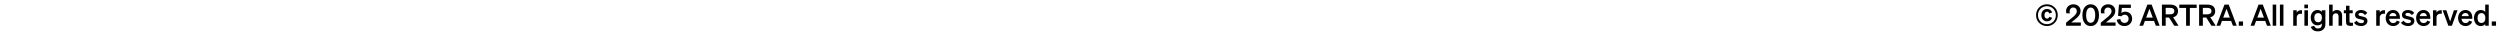 <svg width="1360" height="18" viewBox="0 0 1360 18" fill="none" xmlns="http://www.w3.org/2000/svg">
<path d="M1117.74 4.032C1118.84 5.12 1119.43 6.608 1119.43 8.256C1119.43 9.872 1118.82 11.376 1117.74 12.464C1116.65 13.568 1115.14 14.176 1113.53 14.176C1111.91 14.176 1110.41 13.568 1109.3 12.48C1108.22 11.392 1107.61 9.904 1107.61 8.256C1107.61 6.608 1108.22 5.12 1109.3 4.032C1110.39 2.944 1111.91 2.336 1113.53 2.336C1115.14 2.336 1116.65 2.944 1117.74 4.032ZM1117 11.744C1117.9 10.832 1118.39 9.6 1118.39 8.256C1118.39 6.912 1117.9 5.664 1117 4.768C1116.1 3.872 1114.87 3.36 1113.53 3.36C1112.18 3.36 1110.95 3.856 1110.04 4.768C1109.14 5.664 1108.65 6.896 1108.65 8.256C1108.65 9.6 1109.14 10.832 1110.06 11.744C1110.95 12.64 1112.18 13.152 1113.53 13.152C1114.86 13.152 1116.09 12.64 1117 11.744ZM1113.61 11.6C1112.7 11.6 1111.94 11.296 1111.35 10.672C1110.78 10.048 1110.49 9.248 1110.49 8.24C1110.49 7.232 1110.78 6.432 1111.35 5.808C1111.94 5.184 1112.7 4.88 1113.61 4.88C1114.97 4.88 1115.93 5.552 1116.36 6.784L1114.79 7.344C1114.66 6.72 1114.2 6.352 1113.61 6.352C1112.73 6.352 1112.18 7.088 1112.18 8.24C1112.18 9.392 1112.73 10.128 1113.61 10.128C1114.23 10.128 1114.66 9.76 1114.79 9.136L1116.36 9.696C1115.93 10.928 1114.97 11.6 1113.61 11.6ZM1123.94 14V12.336L1126.82 9.968C1127.41 9.488 1127.82 9.136 1128.06 8.928C1128.3 8.704 1128.53 8.496 1128.7 8.304C1129.46 7.52 1129.79 6.816 1129.79 6.112C1129.79 4.896 1129.01 4.08 1127.84 4.08C1126.69 4.08 1125.86 4.96 1125.86 6.16C1125.86 6.528 1125.92 6.912 1126.05 7.248H1124.14C1124 6.8 1123.94 6.496 1123.94 6.048C1123.94 5.008 1124.35 4.064 1125.12 3.36C1125.84 2.704 1126.85 2.336 1127.89 2.336C1129.07 2.336 1130.02 2.672 1130.74 3.344C1131.46 4 1131.82 4.88 1131.82 5.984C1131.82 6.928 1131.5 7.792 1130.82 8.672C1130.35 9.264 1129.74 9.84 1128.67 10.688L1126.75 12.208H1131.97V14H1123.94ZM1137.34 14.176C1135.95 14.176 1134.86 13.648 1134.04 12.576C1133.23 11.504 1132.83 10.064 1132.83 8.256C1132.83 6.448 1133.23 5.024 1134.04 3.952C1134.86 2.88 1135.95 2.336 1137.34 2.336C1138.73 2.336 1139.82 2.88 1140.63 3.952C1141.45 5.024 1141.85 6.448 1141.85 8.256C1141.85 10.064 1141.45 11.504 1140.63 12.576C1139.82 13.648 1138.73 14.176 1137.34 14.176ZM1137.34 4.112C1135.75 4.112 1134.87 5.632 1134.87 8.256C1134.87 10.88 1135.75 12.4 1137.34 12.4C1138.92 12.4 1139.8 10.88 1139.8 8.256C1139.8 5.632 1138.92 4.112 1137.34 4.112ZM1142.83 14V12.336L1145.71 9.968C1146.3 9.488 1146.71 9.136 1146.95 8.928C1147.19 8.704 1147.42 8.496 1147.59 8.304C1148.35 7.52 1148.68 6.816 1148.68 6.112C1148.68 4.896 1147.9 4.08 1146.73 4.08C1145.58 4.08 1144.75 4.96 1144.75 6.16C1144.75 6.528 1144.81 6.912 1144.94 7.248H1143.03C1142.89 6.8 1142.83 6.496 1142.83 6.048C1142.83 5.008 1143.24 4.064 1144.01 3.36C1144.73 2.704 1145.74 2.336 1146.78 2.336C1147.96 2.336 1148.91 2.672 1149.63 3.344C1150.35 4 1150.71 4.88 1150.71 5.984C1150.71 6.928 1150.39 7.792 1149.71 8.672C1149.24 9.264 1148.63 9.84 1147.56 10.688L1145.64 12.208H1150.86V14H1142.83ZM1155.86 8C1155.11 8 1154.45 8.32 1154.07 8.848L1152.21 8.592L1152.72 2.512H1159.19V4.304H1154.29L1154.04 7.12C1154.56 6.624 1155.32 6.336 1156.13 6.336C1157.24 6.336 1158.18 6.736 1158.87 7.456C1159.51 8.144 1159.88 9.12 1159.88 10.208C1159.88 11.312 1159.44 12.32 1158.66 13.072C1157.91 13.776 1156.88 14.176 1155.75 14.176C1153.44 14.176 1151.86 12.896 1151.49 10.72L1153.46 10.368C1153.65 11.664 1154.53 12.48 1155.75 12.48C1156.37 12.48 1156.9 12.272 1157.32 11.856C1157.75 11.424 1157.96 10.896 1157.96 10.272C1157.96 8.944 1157.09 8 1155.86 8ZM1163.82 14L1168.17 2.512H1170.49L1174.84 14H1172.78L1171.78 11.376H1166.82L1165.85 14H1163.82ZM1171.11 9.584L1169.29 4.784L1167.5 9.584H1171.11ZM1179.99 9.552H1178.14V14H1176.09V2.512H1180.68C1183.32 2.512 1184.84 3.792 1184.84 6.032C1184.84 7.808 1183.9 8.992 1182.17 9.392L1185.13 14H1182.79L1179.99 9.552ZM1178.14 4.272V7.792H1180.57C1182.02 7.792 1182.82 7.168 1182.82 6.032C1182.82 4.88 1182.04 4.272 1180.57 4.272H1178.14ZM1194.98 2.512V4.304H1191.28V14H1189.23V4.304H1185.54V2.512H1194.98ZM1200.21 9.552H1198.35V14H1196.31V2.512H1200.9C1203.54 2.512 1205.06 3.792 1205.06 6.032C1205.06 7.808 1204.11 8.992 1202.39 9.392L1205.35 14H1203.01L1200.21 9.552ZM1198.35 4.272V7.792H1200.79C1202.24 7.792 1203.04 7.168 1203.04 6.032C1203.04 4.88 1202.26 4.272 1200.79 4.272H1198.35ZM1205.75 14L1210.11 2.512H1212.43L1216.78 14H1214.71L1213.72 11.376H1208.76L1207.79 14H1205.75ZM1213.05 9.584L1211.23 4.784L1209.43 9.584H1213.05ZM1220.21 14H1217.89V11.68H1220.21V14ZM1224.3 14L1228.65 2.512H1230.97L1235.32 14H1233.26L1232.27 11.376H1227.31L1226.33 14H1224.3ZM1231.6 9.584L1229.77 4.784L1227.98 9.584H1231.6ZM1236.34 2.512H1238.26V14H1236.34V2.512ZM1240.27 2.512H1242.19V14H1240.27V2.512ZM1251.73 5.552C1251.91 5.552 1252.07 5.568 1252.28 5.584V7.504C1252.02 7.456 1251.83 7.456 1251.57 7.456C1250.29 7.456 1249.43 8.304 1249.43 9.584V14H1247.51V5.6H1249.43V6.848C1249.81 6.064 1250.69 5.552 1251.73 5.552ZM1255.55 4.48H1253.57V2.512H1255.55V4.48ZM1253.6 5.6H1255.52V14H1253.6V5.6ZM1265.01 5.6V13.152C1265.01 14.352 1264.64 15.296 1263.89 16C1263.16 16.704 1262.16 17.056 1260.92 17.056C1258.93 17.056 1257.6 16.208 1257.09 14.608L1258.88 13.968C1259.14 14.944 1259.89 15.504 1260.92 15.504C1262.32 15.504 1263.09 14.752 1263.09 13.328V12.736C1262.6 13.392 1261.7 13.792 1260.72 13.792C1259.62 13.792 1258.64 13.36 1257.99 12.528C1257.36 11.776 1257.04 10.752 1257.04 9.616C1257.04 8.48 1257.36 7.456 1257.99 6.704C1258.64 5.872 1259.62 5.44 1260.72 5.44C1261.7 5.44 1262.6 5.856 1263.09 6.496V5.6H1265.01ZM1263.12 9.728V9.536C1263.12 8.048 1262.32 7.12 1261.09 7.12C1259.76 7.12 1258.98 8.032 1258.98 9.616C1258.98 11.168 1259.76 12.112 1261.09 12.112C1262.32 12.112 1263.12 11.2 1263.12 9.728ZM1268.96 14H1267.04V2.512H1268.96V6.496C1269.55 5.808 1270.34 5.44 1271.28 5.44C1273.01 5.44 1274.1 6.624 1274.1 8.464V14H1272.18V9.024C1272.18 7.872 1271.66 7.232 1270.7 7.232C1269.73 7.232 1268.96 7.984 1268.96 9.072V14ZM1278.69 14.096C1276.92 14.096 1276.23 13.44 1276.23 11.888V7.232H1275.06V5.6H1276.23V3.136H1278.12V5.6H1279.88V7.232H1278.12V11.584C1278.12 12.176 1278.34 12.416 1279.24 12.416C1279.49 12.416 1279.65 12.416 1280.02 12.368V13.984C1279.64 14.048 1279.14 14.096 1278.69 14.096ZM1284.44 14.176C1282.79 14.176 1281.3 13.488 1280.58 12.4L1282.02 11.248C1282.52 12.064 1283.49 12.608 1284.45 12.608C1285.41 12.608 1286.02 12.224 1286.02 11.568C1286.02 11.168 1285.81 10.944 1285.22 10.768C1285.09 10.72 1284.68 10.64 1283.99 10.496C1282.9 10.256 1282.44 10.112 1282.04 9.856C1281.45 9.456 1281.14 8.88 1281.14 8.096C1281.14 7.312 1281.45 6.688 1282.05 6.192C1282.68 5.696 1283.46 5.44 1284.42 5.44C1285.85 5.44 1287.19 6.064 1287.81 7.024L1286.52 8.192C1286.02 7.44 1285.22 7.008 1284.31 7.008C1283.53 7.008 1283.01 7.36 1283.01 7.92C1283.01 8.256 1283.21 8.448 1283.65 8.624C1283.83 8.672 1283.97 8.72 1284.68 8.864C1285.37 9.008 1285.85 9.136 1286.12 9.232C1286.39 9.312 1286.61 9.408 1286.82 9.52C1287.54 9.92 1287.89 10.544 1287.89 11.392C1287.89 12.208 1287.56 12.864 1286.9 13.392C1286.25 13.92 1285.43 14.176 1284.44 14.176ZM1296.89 5.552C1297.06 5.552 1297.22 5.568 1297.43 5.584V7.504C1297.18 7.456 1296.98 7.456 1296.73 7.456C1295.45 7.456 1294.58 8.304 1294.58 9.584V14H1292.66V5.6H1294.58V6.848C1294.97 6.064 1295.85 5.552 1296.89 5.552ZM1301.9 14.176C1300.7 14.176 1299.66 13.728 1298.91 12.912C1298.21 12.128 1297.82 11.04 1297.82 9.808C1297.82 8.64 1298.21 7.536 1298.9 6.752C1299.65 5.904 1300.67 5.44 1301.82 5.44C1302.96 5.44 1303.87 5.824 1304.54 6.592C1305.22 7.344 1305.55 8.352 1305.55 9.584V10.224H1299.66C1299.81 11.648 1300.67 12.544 1301.9 12.544C1302.86 12.544 1303.6 12.032 1303.86 11.2L1305.5 11.824C1304.91 13.296 1303.57 14.176 1301.9 14.176ZM1301.81 7.056C1300.78 7.056 1300.03 7.68 1299.76 8.784H1303.62C1303.6 7.744 1302.91 7.056 1301.81 7.056ZM1309.97 14.176C1308.32 14.176 1306.83 13.488 1306.11 12.4L1307.55 11.248C1308.05 12.064 1309.02 12.608 1309.98 12.608C1310.94 12.608 1311.55 12.224 1311.55 11.568C1311.55 11.168 1311.34 10.944 1310.75 10.768C1310.62 10.72 1310.21 10.64 1309.52 10.496C1308.43 10.256 1307.97 10.112 1307.57 9.856C1306.98 9.456 1306.67 8.88 1306.67 8.096C1306.67 7.312 1306.98 6.688 1307.58 6.192C1308.21 5.696 1308.99 5.44 1309.95 5.44C1311.38 5.44 1312.72 6.064 1313.34 7.024L1312.05 8.192C1311.55 7.44 1310.75 7.008 1309.84 7.008C1309.06 7.008 1308.54 7.36 1308.54 7.92C1308.54 8.256 1308.74 8.448 1309.18 8.624C1309.36 8.672 1309.5 8.72 1310.21 8.864C1310.9 9.008 1311.38 9.136 1311.65 9.232C1311.92 9.312 1312.14 9.408 1312.35 9.52C1313.07 9.92 1313.42 10.544 1313.42 11.392C1313.42 12.208 1313.09 12.864 1312.43 13.392C1311.78 13.92 1310.96 14.176 1309.97 14.176ZM1318.45 14.176C1317.25 14.176 1316.21 13.728 1315.46 12.912C1314.75 12.128 1314.37 11.04 1314.37 9.808C1314.37 8.64 1314.75 7.536 1315.44 6.752C1316.19 5.904 1317.22 5.44 1318.37 5.44C1319.51 5.44 1320.42 5.824 1321.09 6.592C1321.76 7.344 1322.1 8.352 1322.1 9.584V10.224H1316.21C1316.35 11.648 1317.22 12.544 1318.45 12.544C1319.41 12.544 1320.15 12.032 1320.4 11.2L1322.05 11.824C1321.46 13.296 1320.11 14.176 1318.45 14.176ZM1318.35 7.056C1317.33 7.056 1316.58 7.68 1316.31 8.784H1320.16C1320.15 7.744 1319.46 7.056 1318.35 7.056ZM1327.76 5.552C1327.94 5.552 1328.1 5.568 1328.31 5.584V7.504C1328.05 7.456 1327.86 7.456 1327.6 7.456C1326.32 7.456 1325.46 8.304 1325.46 9.584V14H1323.54V5.6H1325.46V6.848C1325.84 6.064 1326.72 5.552 1327.76 5.552ZM1336.89 5.6L1333.82 14H1331.89L1328.81 5.6H1330.83L1332.88 11.696L1334.91 5.6H1336.89ZM1341.28 14.176C1340.08 14.176 1339.04 13.728 1338.29 12.912C1337.58 12.128 1337.2 11.04 1337.2 9.808C1337.2 8.64 1337.58 7.536 1338.27 6.752C1339.02 5.904 1340.05 5.44 1341.2 5.44C1342.33 5.44 1343.25 5.824 1343.92 6.592C1344.59 7.344 1344.93 8.352 1344.93 9.584V10.224H1339.04C1339.18 11.648 1340.05 12.544 1341.28 12.544C1342.24 12.544 1342.97 12.032 1343.23 11.2L1344.88 11.824C1344.29 13.296 1342.94 14.176 1341.28 14.176ZM1341.18 7.056C1340.16 7.056 1339.41 7.68 1339.13 8.784H1342.99C1342.97 7.744 1342.29 7.056 1341.18 7.056ZM1349.54 14.176C1348.4 14.176 1347.42 13.712 1346.77 12.832C1346.18 12.048 1345.84 10.976 1345.84 9.808C1345.84 8.64 1346.18 7.568 1346.77 6.784C1347.42 5.904 1348.4 5.44 1349.54 5.44C1350.54 5.44 1351.38 5.808 1351.95 6.496V2.512H1353.87V14H1351.95V13.12C1351.38 13.808 1350.54 14.176 1349.54 14.176ZM1352 10.064V9.568C1352 8.08 1351.18 7.12 1349.92 7.12C1348.58 7.12 1347.78 8.144 1347.78 9.808C1347.78 11.472 1348.58 12.496 1349.92 12.496C1351.15 12.496 1352 11.536 1352 10.064ZM1357.84 14H1355.52V11.68H1357.84V14Z" fill="black"/>
</svg>
